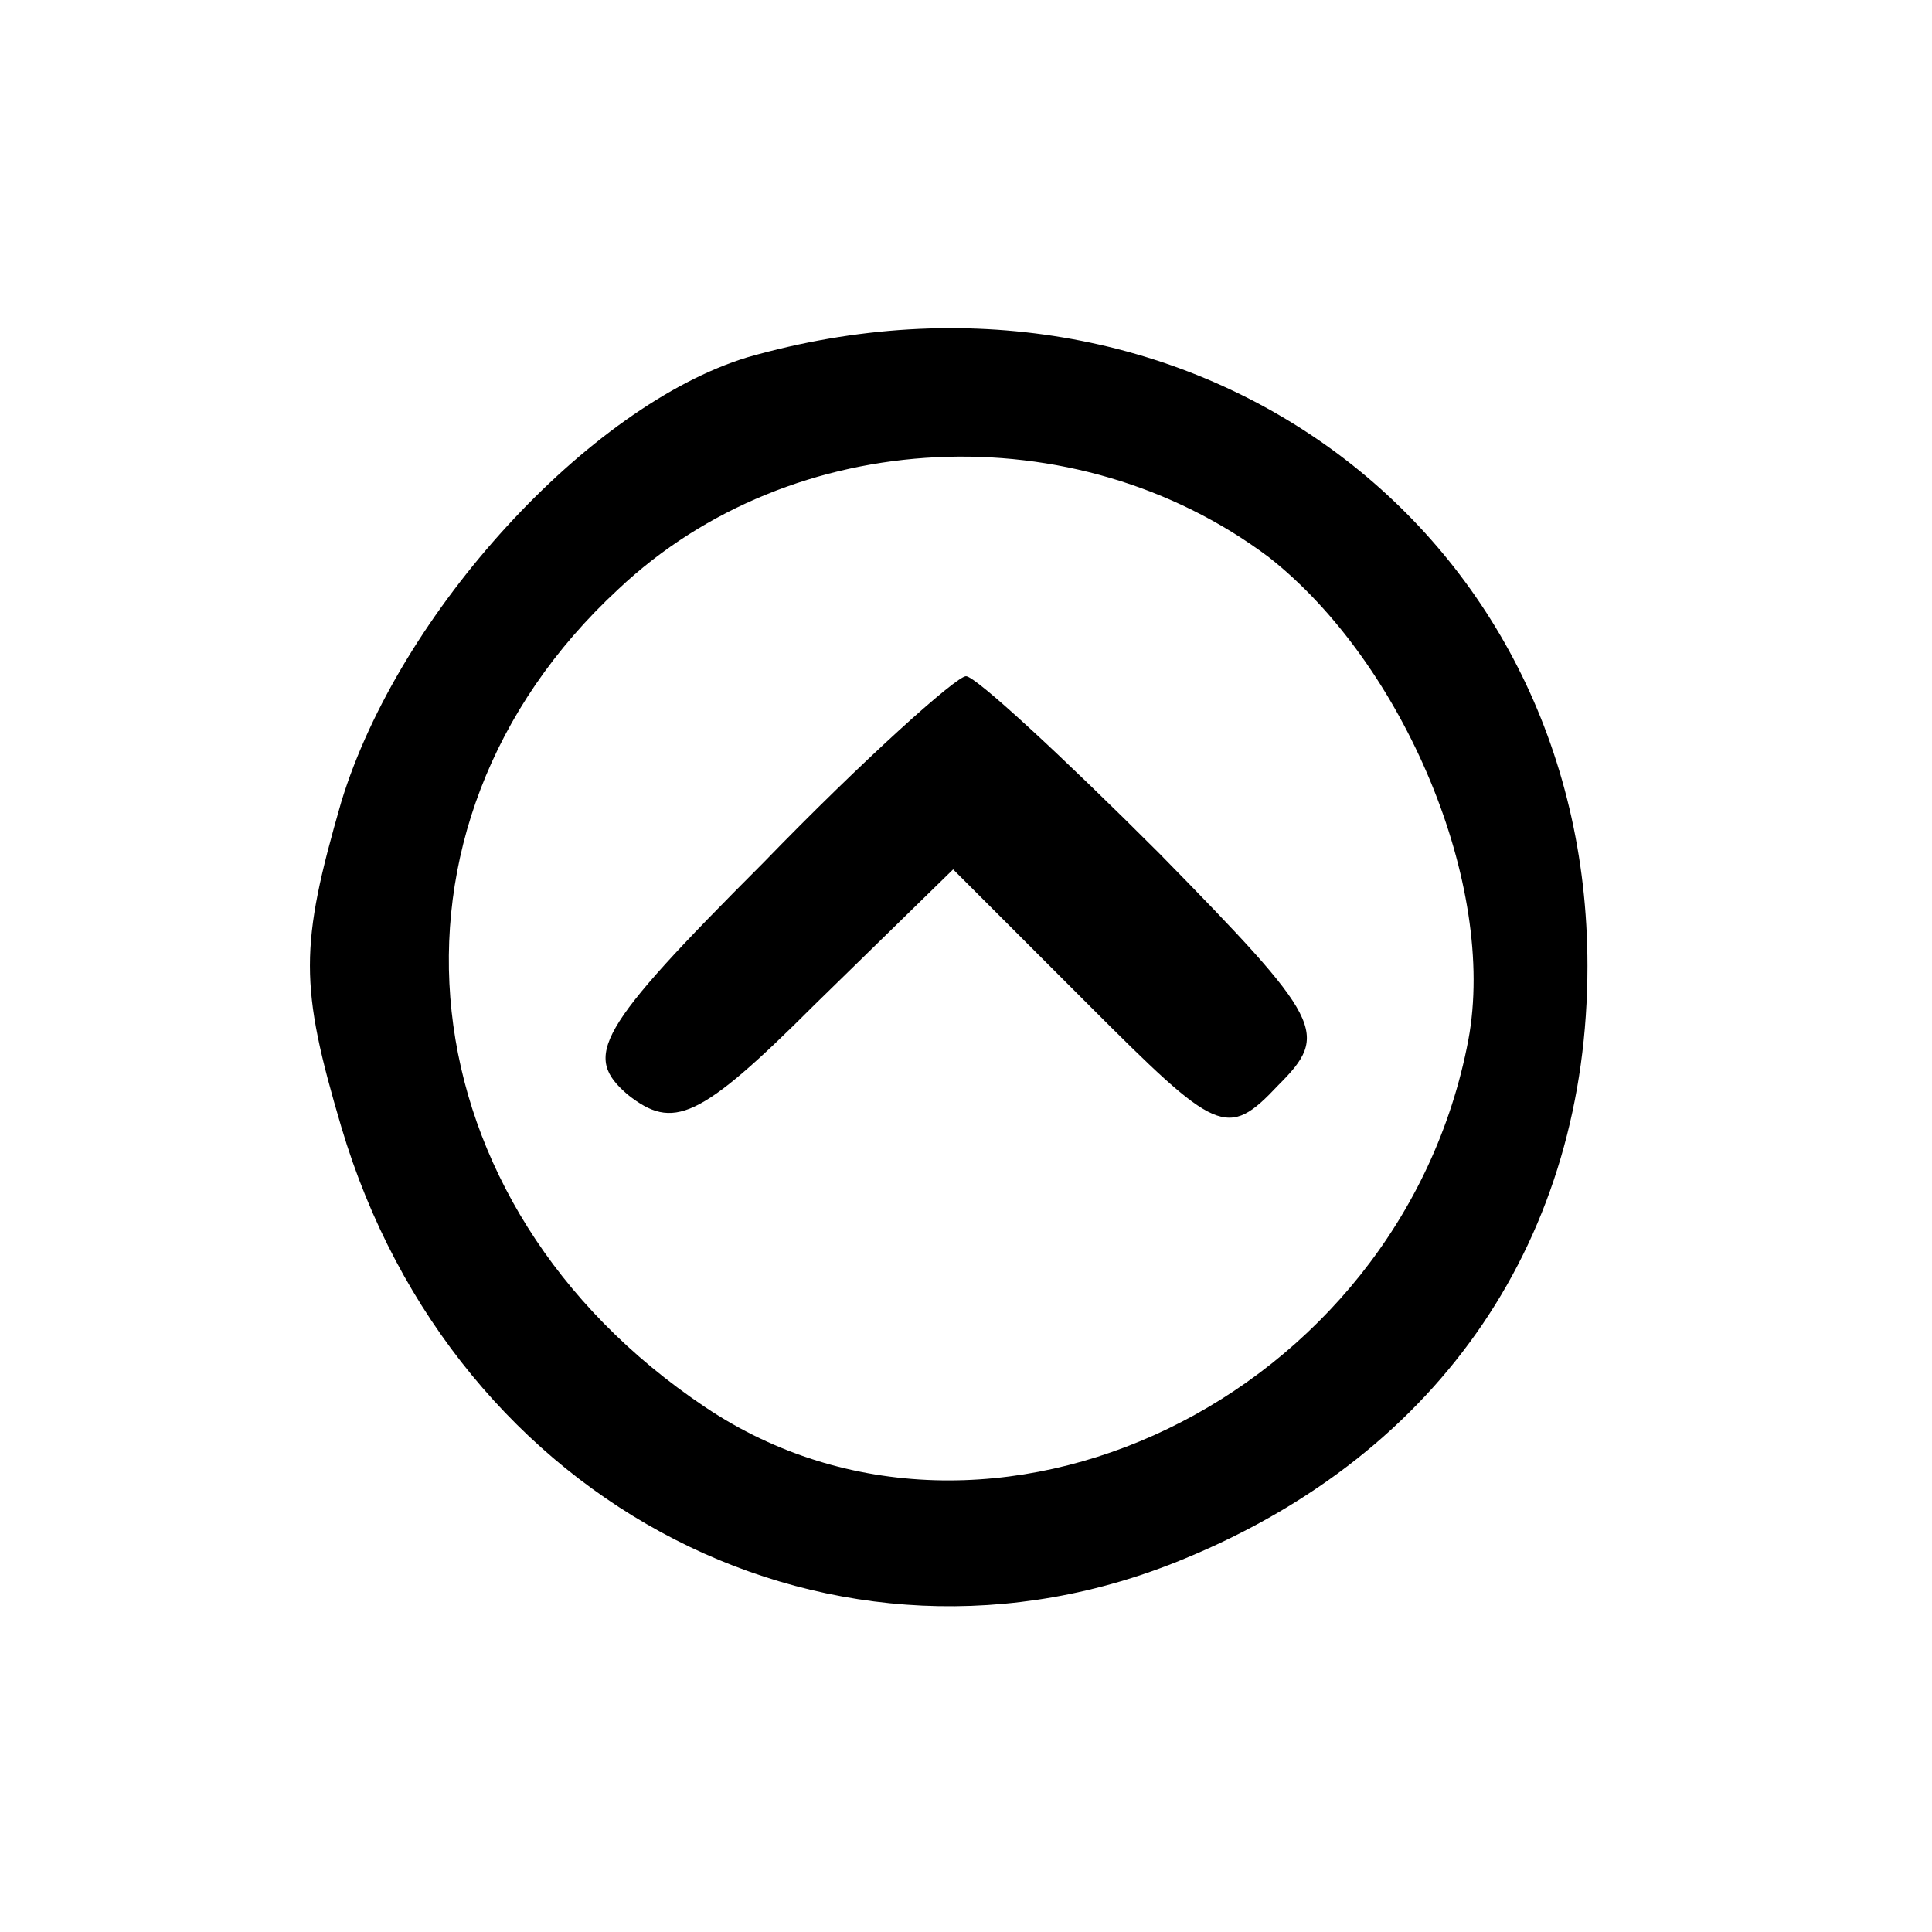 <svg height="60pt" preserveAspectRatio="xMidYMid meet" viewBox="0 0 60 60" width="60pt" xmlns="http://www.w3.org/2000/svg"><g transform="matrix(.1 0 0 -.1 0 60)"><path d="m232 489c-49-15-108-79-126-138-13-45-13-57 0-101 35-118 154-179 262-134 80 33 125 100 125 184 0 137-125 228-261 189zm162-62c42-33 71-102 62-150-21-111-149-173-237-114-94 63-107 180-27 254 54 51 142 55 202 10z"/><path d="m237 332c-52-52-56-60-42-72 14-11 22-8 58 28l43 42 42-42c40-40 43-42 59-25 16 16 14 20-37 72-30 30-57 55-60 55s-32-26-63-58z"/></g></svg>